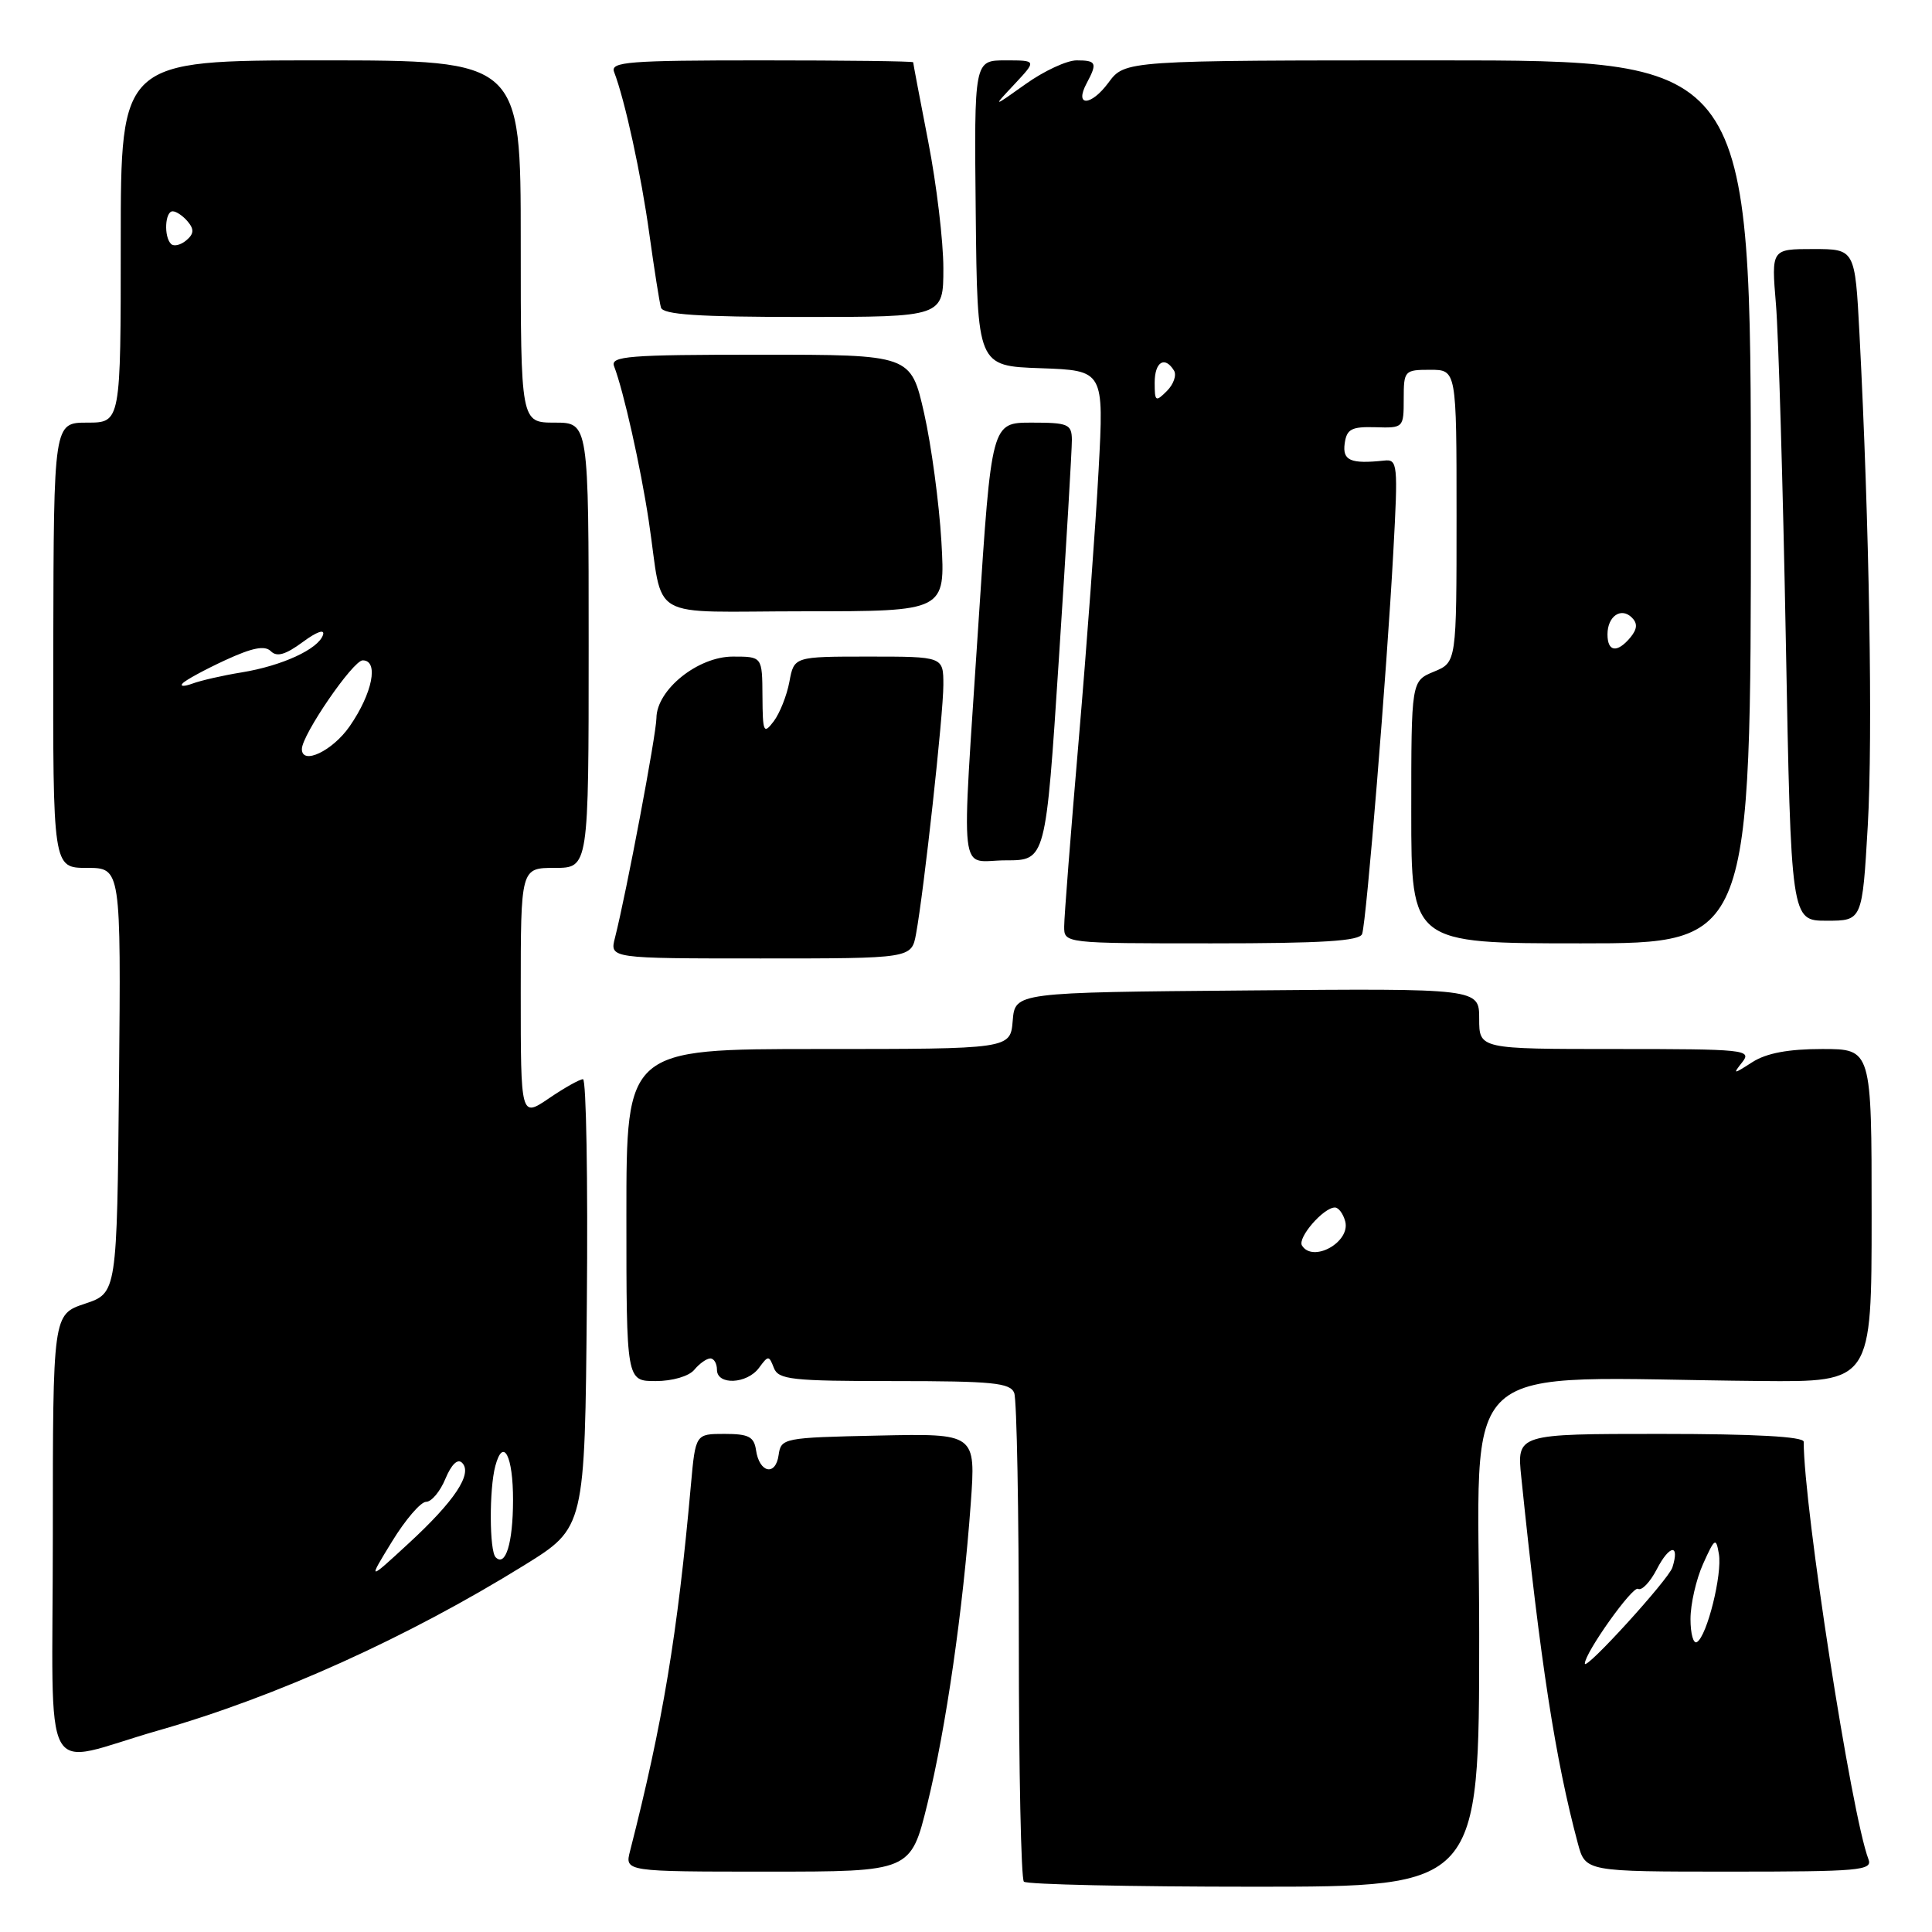 <?xml version="1.0" encoding="UTF-8" standalone="no"?>
<!DOCTYPE svg PUBLIC "-//W3C//DTD SVG 1.1//EN" "http://www.w3.org/Graphics/SVG/1.1/DTD/svg11.dtd" >
<svg xmlns="http://www.w3.org/2000/svg" xmlns:xlink="http://www.w3.org/1999/xlink" version="1.1" viewBox="0 0 256 256">
 <g >
 <path fill="currentColor"
d=" M 196.00 216.50 C 196.00 178.89 191.85 182.62 233.25 182.99 C 248.00 183.13 248.00 183.13 248.00 161.06 C 248.00 139.00 248.00 139.00 241.46 139.00 C 236.98 139.00 234.08 139.54 232.21 140.73 C 229.64 142.38 229.57 142.38 230.87 140.73 C 232.16 139.10 231.17 139.00 214.12 139.00 C 196.00 139.00 196.00 139.00 196.00 134.99 C 196.00 130.97 196.00 130.97 165.25 131.24 C 134.50 131.50 134.50 131.50 134.19 135.25 C 133.88 139.00 133.88 139.00 108.44 139.00 C 83.00 139.00 83.00 139.00 83.00 161.00 C 83.00 183.00 83.00 183.00 86.88 183.00 C 89.10 183.00 91.29 182.36 92.00 181.50 C 92.68 180.68 93.64 180.00 94.12 180.00 C 94.61 180.00 95.00 180.68 95.00 181.50 C 95.00 183.58 98.98 183.40 100.57 181.25 C 101.80 179.58 101.89 179.58 102.54 181.25 C 103.14 182.81 104.87 183.00 118.50 183.00 C 131.52 183.00 133.88 183.23 134.39 184.58 C 134.73 185.45 135.00 200.23 135.00 217.42 C 135.00 234.60 135.30 248.97 135.67 249.33 C 136.03 249.70 149.76 250.00 166.17 250.00 C 196.00 250.00 196.00 250.00 196.00 216.50 Z  M 122.89 239.00 C 125.35 228.98 127.61 213.28 128.63 199.22 C 129.30 189.94 129.30 189.94 116.40 190.22 C 103.78 190.49 103.49 190.55 103.17 192.81 C 102.77 195.63 100.62 195.17 100.18 192.17 C 99.92 190.37 99.20 190.00 96.01 190.00 C 92.16 190.00 92.16 190.00 91.55 196.75 C 89.78 216.56 87.82 228.31 83.49 245.25 C 82.78 248.00 82.78 248.00 101.73 248.00 C 120.68 248.00 120.68 248.00 122.89 239.00 Z  M 247.58 246.36 C 245.33 240.49 239.00 199.69 239.00 191.04 C 239.00 190.36 232.52 190.00 219.99 190.00 C 200.98 190.00 200.98 190.00 201.58 195.75 C 204.10 220.25 206.09 233.12 209.07 244.25 C 210.08 248.00 210.08 248.00 229.15 248.00 C 246.41 248.00 248.15 247.85 247.58 246.36 Z  M 21.00 229.29 C 36.63 224.83 54.00 216.98 69.50 207.38 C 77.50 202.42 77.50 202.42 77.76 172.71 C 77.91 156.37 77.68 143.00 77.25 143.00 C 76.82 143.00 74.78 144.14 72.73 145.54 C 69.00 148.07 69.00 148.07 69.00 131.54 C 69.00 115.00 69.00 115.00 73.50 115.00 C 78.00 115.00 78.00 115.00 78.00 85.50 C 78.00 56.00 78.00 56.00 73.50 56.00 C 69.00 56.00 69.00 56.00 69.00 32.00 C 69.00 8.00 69.00 8.00 42.50 8.00 C 16.00 8.00 16.00 8.00 16.00 32.00 C 16.00 56.00 16.00 56.00 11.56 56.00 C 7.12 56.00 7.12 56.00 7.06 85.50 C 7.01 115.00 7.01 115.00 11.52 115.00 C 16.03 115.00 16.03 115.00 15.77 143.17 C 15.50 171.33 15.50 171.33 11.25 172.75 C 7.00 174.17 7.00 174.17 7.00 203.60 C 7.00 237.33 5.10 233.84 21.00 229.29 Z  M 121.38 123.75 C 122.43 118.05 125.00 94.65 125.00 90.76 C 125.00 87.00 125.00 87.00 115.11 87.00 C 105.22 87.00 105.22 87.00 104.60 90.33 C 104.26 92.16 103.32 94.52 102.52 95.58 C 101.18 97.34 101.06 97.06 101.03 92.25 C 101.00 87.00 101.00 87.00 97.11 87.00 C 92.47 87.00 87.01 91.39 86.98 95.15 C 86.95 97.37 83.00 118.30 81.49 124.25 C 80.78 127.00 80.78 127.00 100.78 127.00 C 120.78 127.00 120.78 127.00 121.38 123.75 Z  M 180.49 123.75 C 181.06 122.12 183.76 89.00 184.62 73.16 C 185.26 61.43 185.20 60.83 183.40 61.03 C 178.95 61.50 177.86 61.03 178.18 58.75 C 178.45 56.85 179.08 56.52 182.25 56.61 C 185.96 56.73 186.00 56.68 186.00 52.86 C 186.00 49.11 186.10 49.00 189.50 49.00 C 193.00 49.00 193.00 49.00 193.00 68.38 C 193.00 87.76 193.00 87.76 190.00 89.00 C 187.00 90.24 187.00 90.24 187.00 107.62 C 187.00 125.00 187.00 125.00 209.50 125.00 C 232.00 125.00 232.00 125.00 232.00 66.50 C 232.00 8.00 232.00 8.00 190.53 8.00 C 149.06 8.00 149.06 8.00 146.87 10.96 C 144.54 14.11 142.31 14.15 144.00 11.01 C 145.43 8.33 145.28 8.00 142.65 8.00 C 141.36 8.00 138.32 9.41 135.90 11.14 C 131.50 14.27 131.50 14.27 134.44 11.14 C 137.37 8.00 137.37 8.00 133.23 8.00 C 129.08 8.00 129.08 8.00 129.29 28.25 C 129.50 48.50 129.50 48.50 137.89 48.79 C 146.28 49.09 146.28 49.09 145.57 62.29 C 145.18 69.56 144.00 85.62 142.94 98.00 C 141.88 110.38 141.01 121.51 141.01 122.75 C 141.00 125.00 141.00 125.00 160.53 125.00 C 175.26 125.00 180.17 124.69 180.49 123.75 Z  M 247.49 109.40 C 248.17 97.52 247.70 69.43 246.39 44.25 C 245.80 33.00 245.80 33.00 240.25 33.00 C 234.71 33.00 234.71 33.00 235.32 40.29 C 235.66 44.30 236.25 64.33 236.63 84.79 C 237.32 122.00 237.32 122.00 242.04 122.00 C 246.76 122.00 246.76 122.00 247.49 109.40 Z  M 140.31 87.25 C 141.27 72.54 142.04 59.49 142.03 58.25 C 142.00 56.20 141.52 56.00 136.69 56.00 C 131.38 56.00 131.38 56.00 129.67 82.25 C 127.37 117.72 126.95 114.00 133.29 114.00 C 138.57 114.00 138.57 114.00 140.31 87.25 Z  M 124.74 71.75 C 124.44 66.66 123.41 59.01 122.45 54.75 C 120.69 47.00 120.69 47.00 100.74 47.00 C 83.23 47.00 80.86 47.19 81.37 48.53 C 82.63 51.81 84.88 61.85 85.96 69.00 C 88.01 82.57 85.29 81.00 106.66 81.00 C 125.27 81.00 125.27 81.00 124.74 71.75 Z  M 125.00 35.54 C 125.00 31.98 124.10 24.44 123.00 18.79 C 121.90 13.13 121.00 8.39 121.00 8.25 C 121.00 8.11 111.95 8.00 100.89 8.00 C 83.24 8.00 80.86 8.19 81.37 9.53 C 82.81 13.28 84.97 23.19 86.04 31.00 C 86.69 35.67 87.38 40.06 87.58 40.75 C 87.85 41.69 92.50 42.00 106.47 42.00 C 125.00 42.00 125.00 42.00 125.00 35.54 Z  M 172.52 165.04 C 171.89 164.02 175.37 160.00 176.88 160.00 C 177.37 160.00 177.98 160.83 178.25 161.84 C 178.97 164.58 173.97 167.37 172.52 165.04 Z  M 210.00 220.43 C 210.00 219.01 216.34 210.09 217.05 210.53 C 217.52 210.82 218.64 209.66 219.53 207.94 C 221.22 204.67 222.61 204.51 221.60 207.70 C 221.08 209.31 210.00 221.48 210.00 220.43 Z  M 224.00 214.53 C 224.00 212.55 224.75 209.26 225.67 207.22 C 227.22 203.78 227.38 203.68 227.76 205.90 C 228.23 208.58 226.20 216.76 224.86 217.58 C 224.39 217.88 224.00 216.50 224.00 214.53 Z  M 51.95 204.25 C 53.72 201.36 55.75 199.00 56.46 199.00 C 57.18 199.00 58.33 197.62 59.02 195.94 C 59.82 194.03 60.64 193.24 61.23 193.83 C 62.66 195.26 60.23 198.91 54.11 204.54 C 48.73 209.50 48.73 209.50 51.95 204.25 Z  M 65.68 206.35 C 64.84 205.51 64.81 197.32 65.63 194.26 C 66.67 190.35 68.00 192.91 67.98 198.81 C 67.97 204.46 66.99 207.66 65.68 206.35 Z  M 40.00 99.25 C 40.01 97.37 46.78 87.50 48.06 87.50 C 50.23 87.50 49.36 91.87 46.33 96.24 C 44.07 99.50 39.99 101.44 40.00 99.25 Z  M 24.20 90.55 C 24.58 90.12 27.12 88.74 29.84 87.48 C 33.44 85.82 35.09 85.49 35.89 86.29 C 36.69 87.09 37.84 86.75 40.12 85.07 C 41.97 83.70 43.06 83.32 42.80 84.13 C 42.18 86.01 37.39 88.22 32.00 89.10 C 29.52 89.50 26.60 90.17 25.50 90.58 C 24.40 90.98 23.81 90.97 24.20 90.55 Z  M 22.66 32.32 C 21.69 31.35 21.86 28.00 22.88 28.00 C 23.36 28.00 24.27 28.62 24.89 29.37 C 25.75 30.40 25.69 31.01 24.67 31.86 C 23.93 32.48 23.02 32.69 22.66 32.32 Z  M 213.00 84.06 C 213.00 81.65 214.81 80.41 216.24 81.84 C 217.01 82.61 216.94 83.36 216.04 84.46 C 214.29 86.56 213.00 86.39 213.00 84.06 Z  M 153.00 50.71 C 153.00 47.95 154.33 47.11 155.56 49.10 C 155.93 49.70 155.51 50.92 154.62 51.81 C 153.13 53.30 153.00 53.22 153.00 50.71 Z "/>
</g>
</svg>